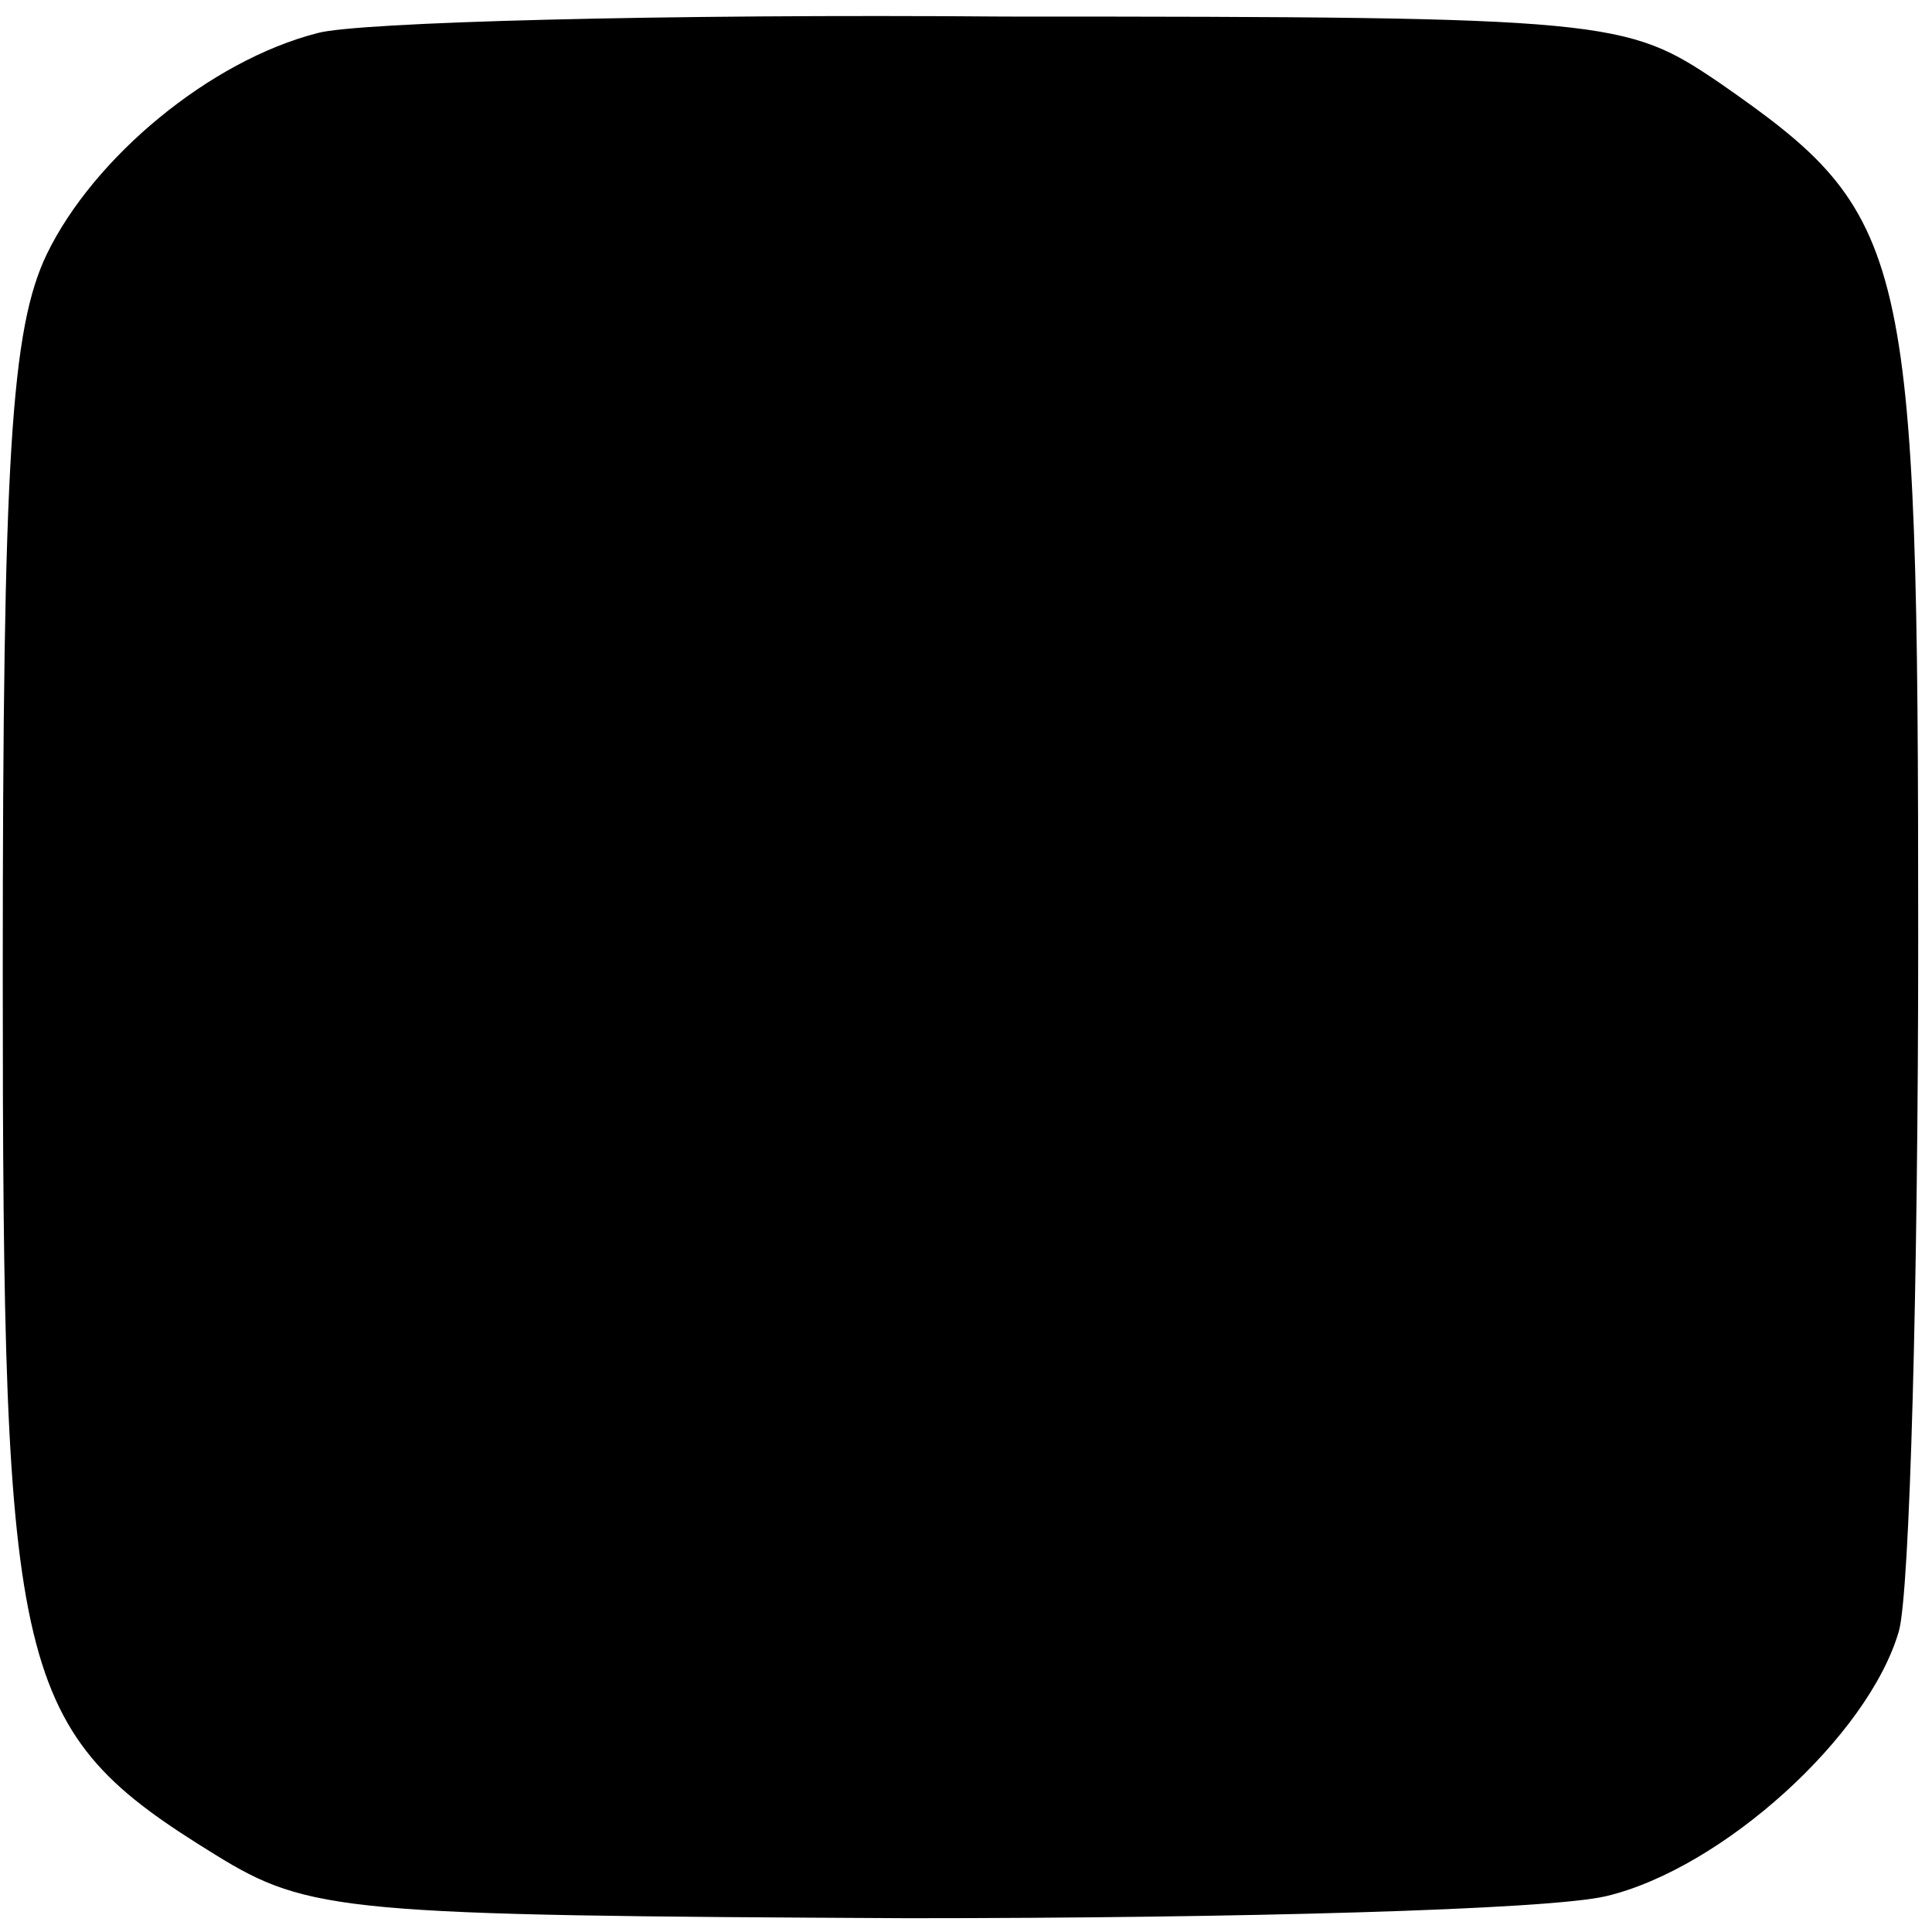 <?xml version="1.0" standalone="no"?>
<!DOCTYPE svg PUBLIC "-//W3C//DTD SVG 20010904//EN"
 "http://www.w3.org/TR/2001/REC-SVG-20010904/DTD/svg10.dtd">
<svg version="1.0" xmlns="http://www.w3.org/2000/svg"
 width="70pt" height="70pt" viewBox="0 0 70 70"
 preserveAspectRatio="xMidYMid meet">
<g transform="translate(0,70) scale(0.1,-0.1)"
fill="#000000" stroke="none">
<path d="M115 688 c-39 -10 -81 -45 -98 -80 -13 -27 -16 -73 -16 -261 0 -256
4 -274 77 -319 34 -21 47 -22 251 -23 119 0 232 3 253 8 42 10 95 58 106 96 4
14 7 127 7 251 0 251 -3 262 -72 310 -34 23 -39 24 -259 24 -123 1 -235 -2
-249 -6z"/>
</g>
</svg>
